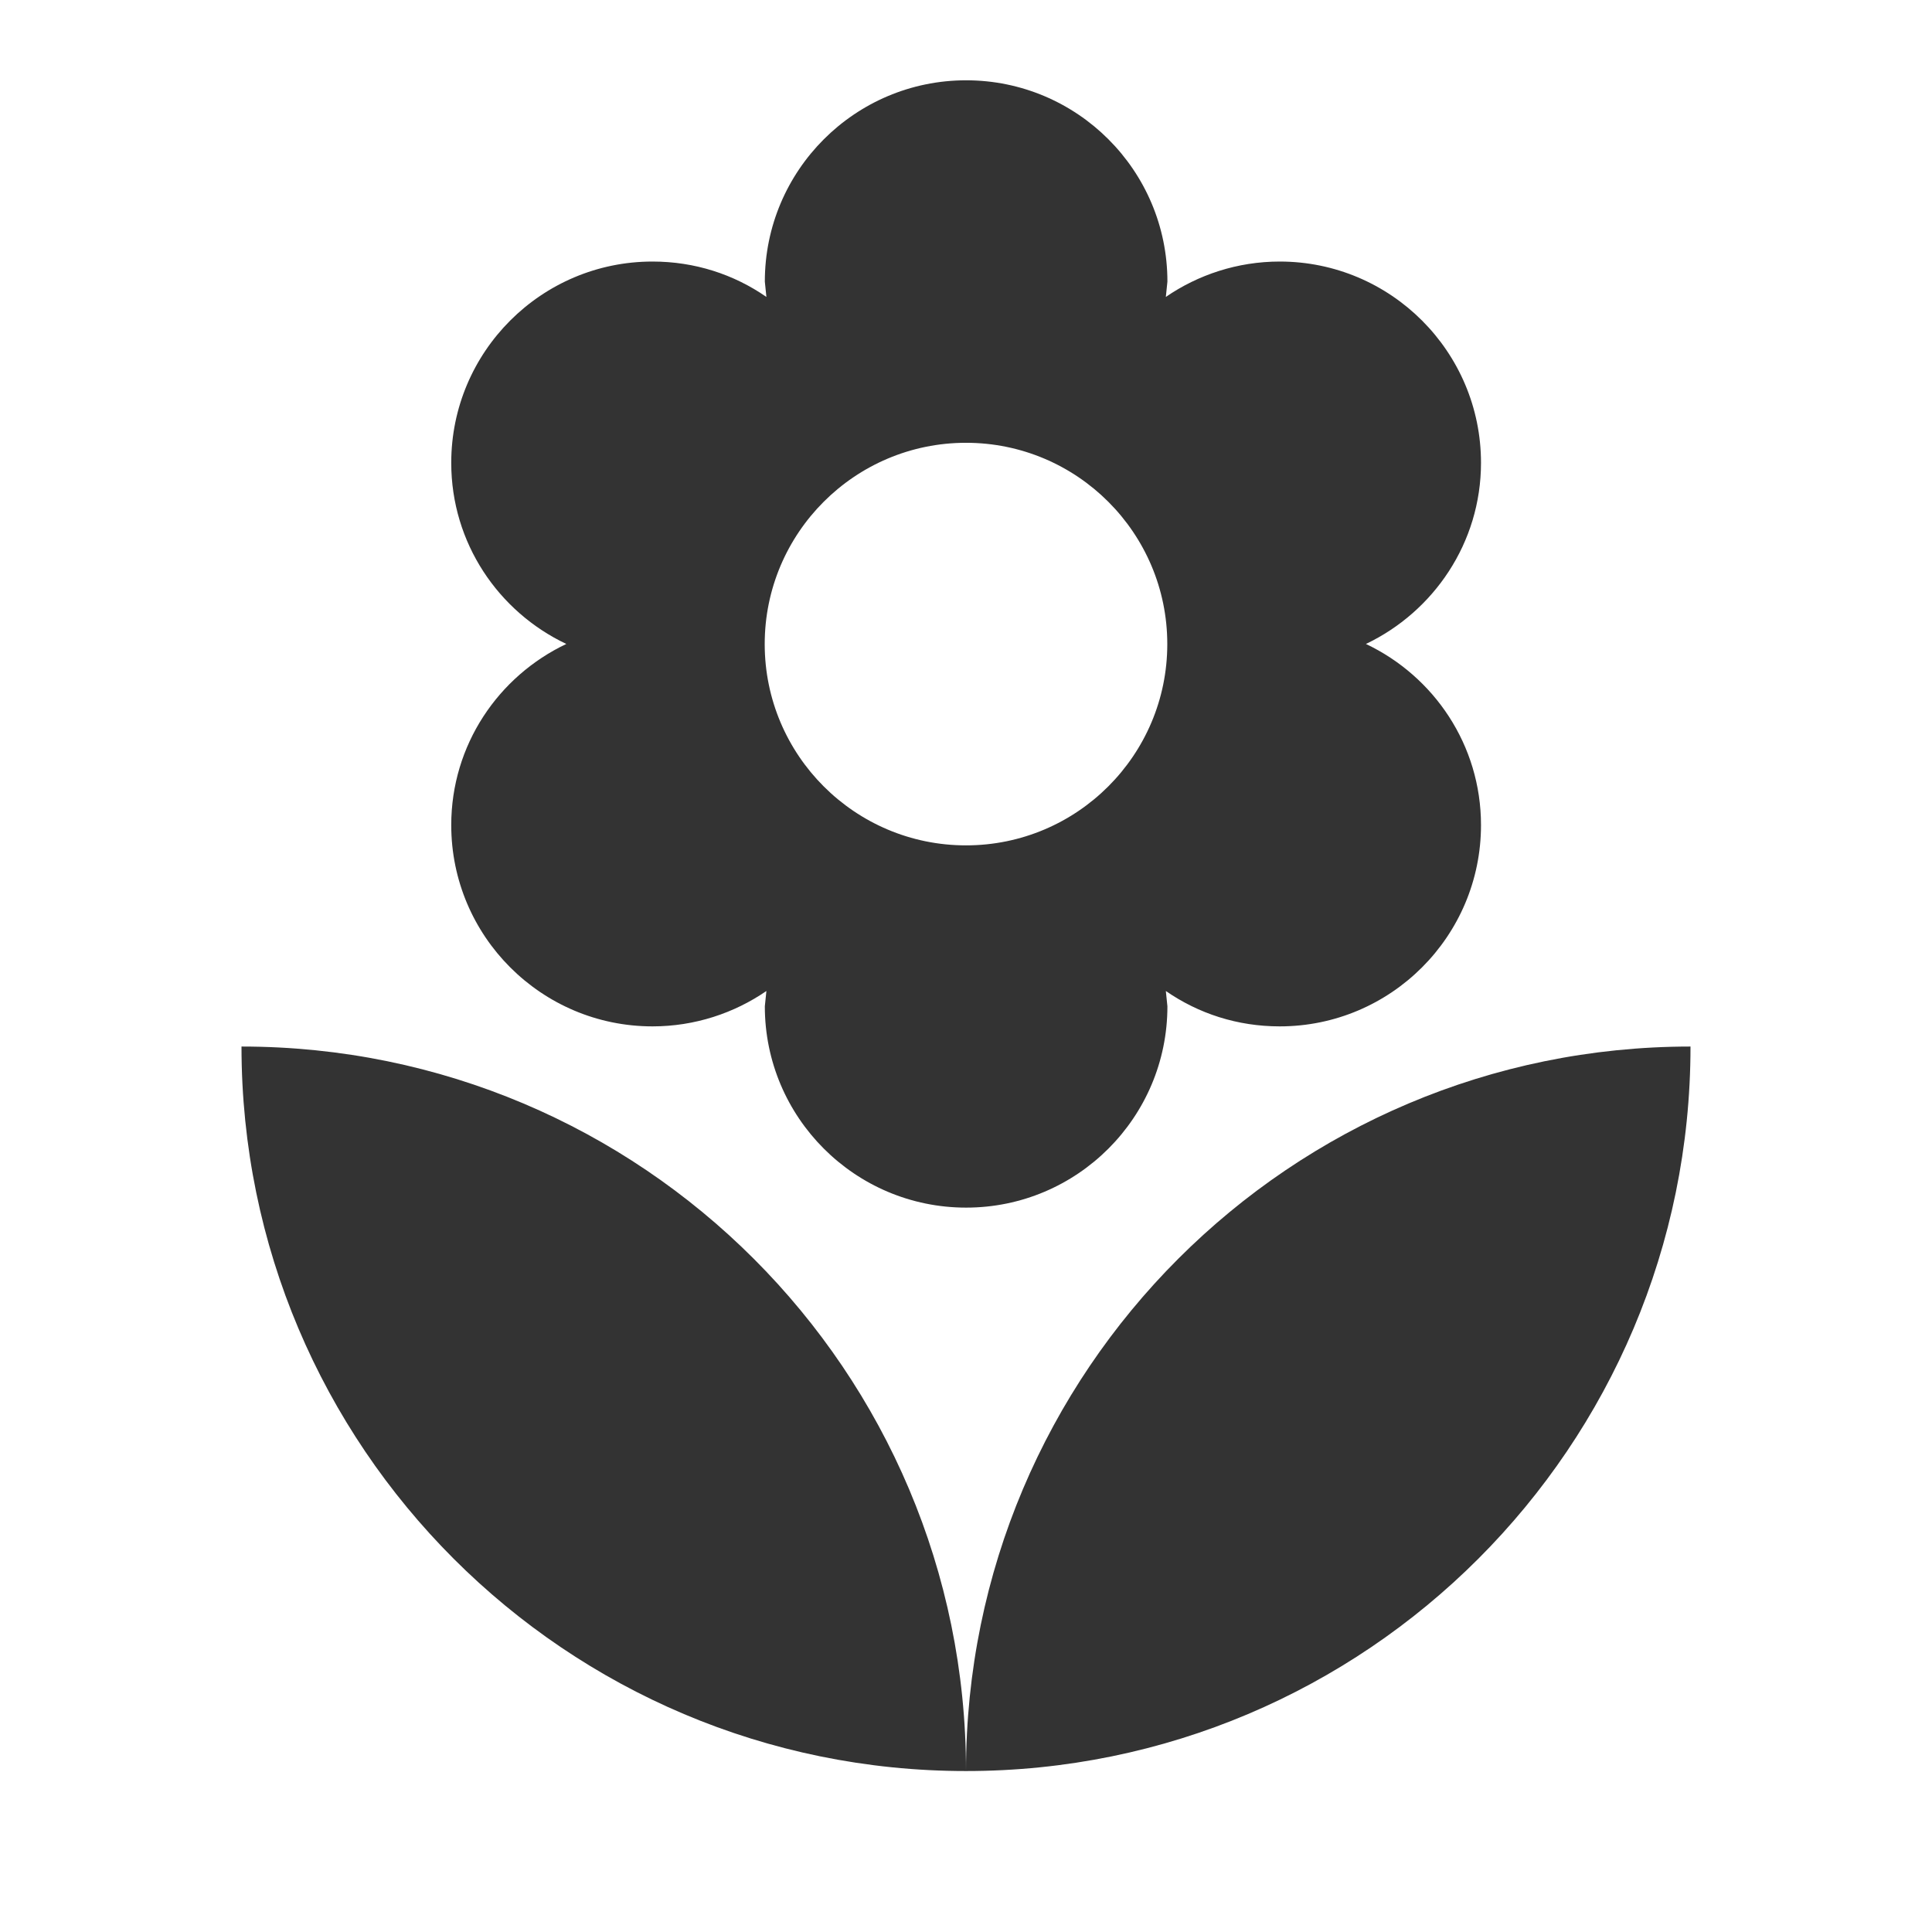 <?xml version="1.0" encoding="utf-8"?>
<!-- Generated by IcoMoon.io -->
<!DOCTYPE svg PUBLIC "-//W3C//DTD SVG 1.1//EN" "http://www.w3.org/Graphics/SVG/1.1/DTD/svg11.dtd">
<svg version="1.1" xmlns="http://www.w3.org/2000/svg" xmlns:xlink="http://www.w3.org/1999/xlink" width="16" height="16" viewBox="0 0 16 16">
<path fill="#333333" d="M8 14.667c3.313 0 6-2.687 6-6-3.313 0-6 2.687-6 6zM3.737 6.833c0 0.92 0.747 1.667 1.667 1.667 0.35 0 0.677-0.11 0.943-0.293l-0.013 0.127c0 0.92 0.747 1.667 1.667 1.667s1.667-0.747 1.667-1.667l-0.013-0.127c0.27 0.187 0.593 0.293 0.943 0.293 0.92 0 1.667-0.747 1.667-1.667 0-0.663-0.39-1.233-0.953-1.5 0.56-0.267 0.953-0.837 0.953-1.5 0-0.92-0.747-1.667-1.667-1.667-0.35 0-0.677 0.11-0.943 0.293l0.013-0.127c0-0.92-0.747-1.667-1.667-1.667s-1.667 0.747-1.667 1.667l0.013 0.127c-0.27-0.187-0.593-0.293-0.943-0.293-0.92 0-1.667 0.747-1.667 1.667 0 0.663 0.39 1.233 0.953 1.5-0.563 0.267-0.953 0.837-0.953 1.5zM8 3.667c0.92 0 1.667 0.747 1.667 1.667s-0.747 1.667-1.667 1.667-1.667-0.747-1.667-1.667 0.747-1.667 1.667-1.667zM2 8.667c0 3.313 2.687 6 6 6 0-3.313-2.687-6-6-6z"></path>
</svg>
